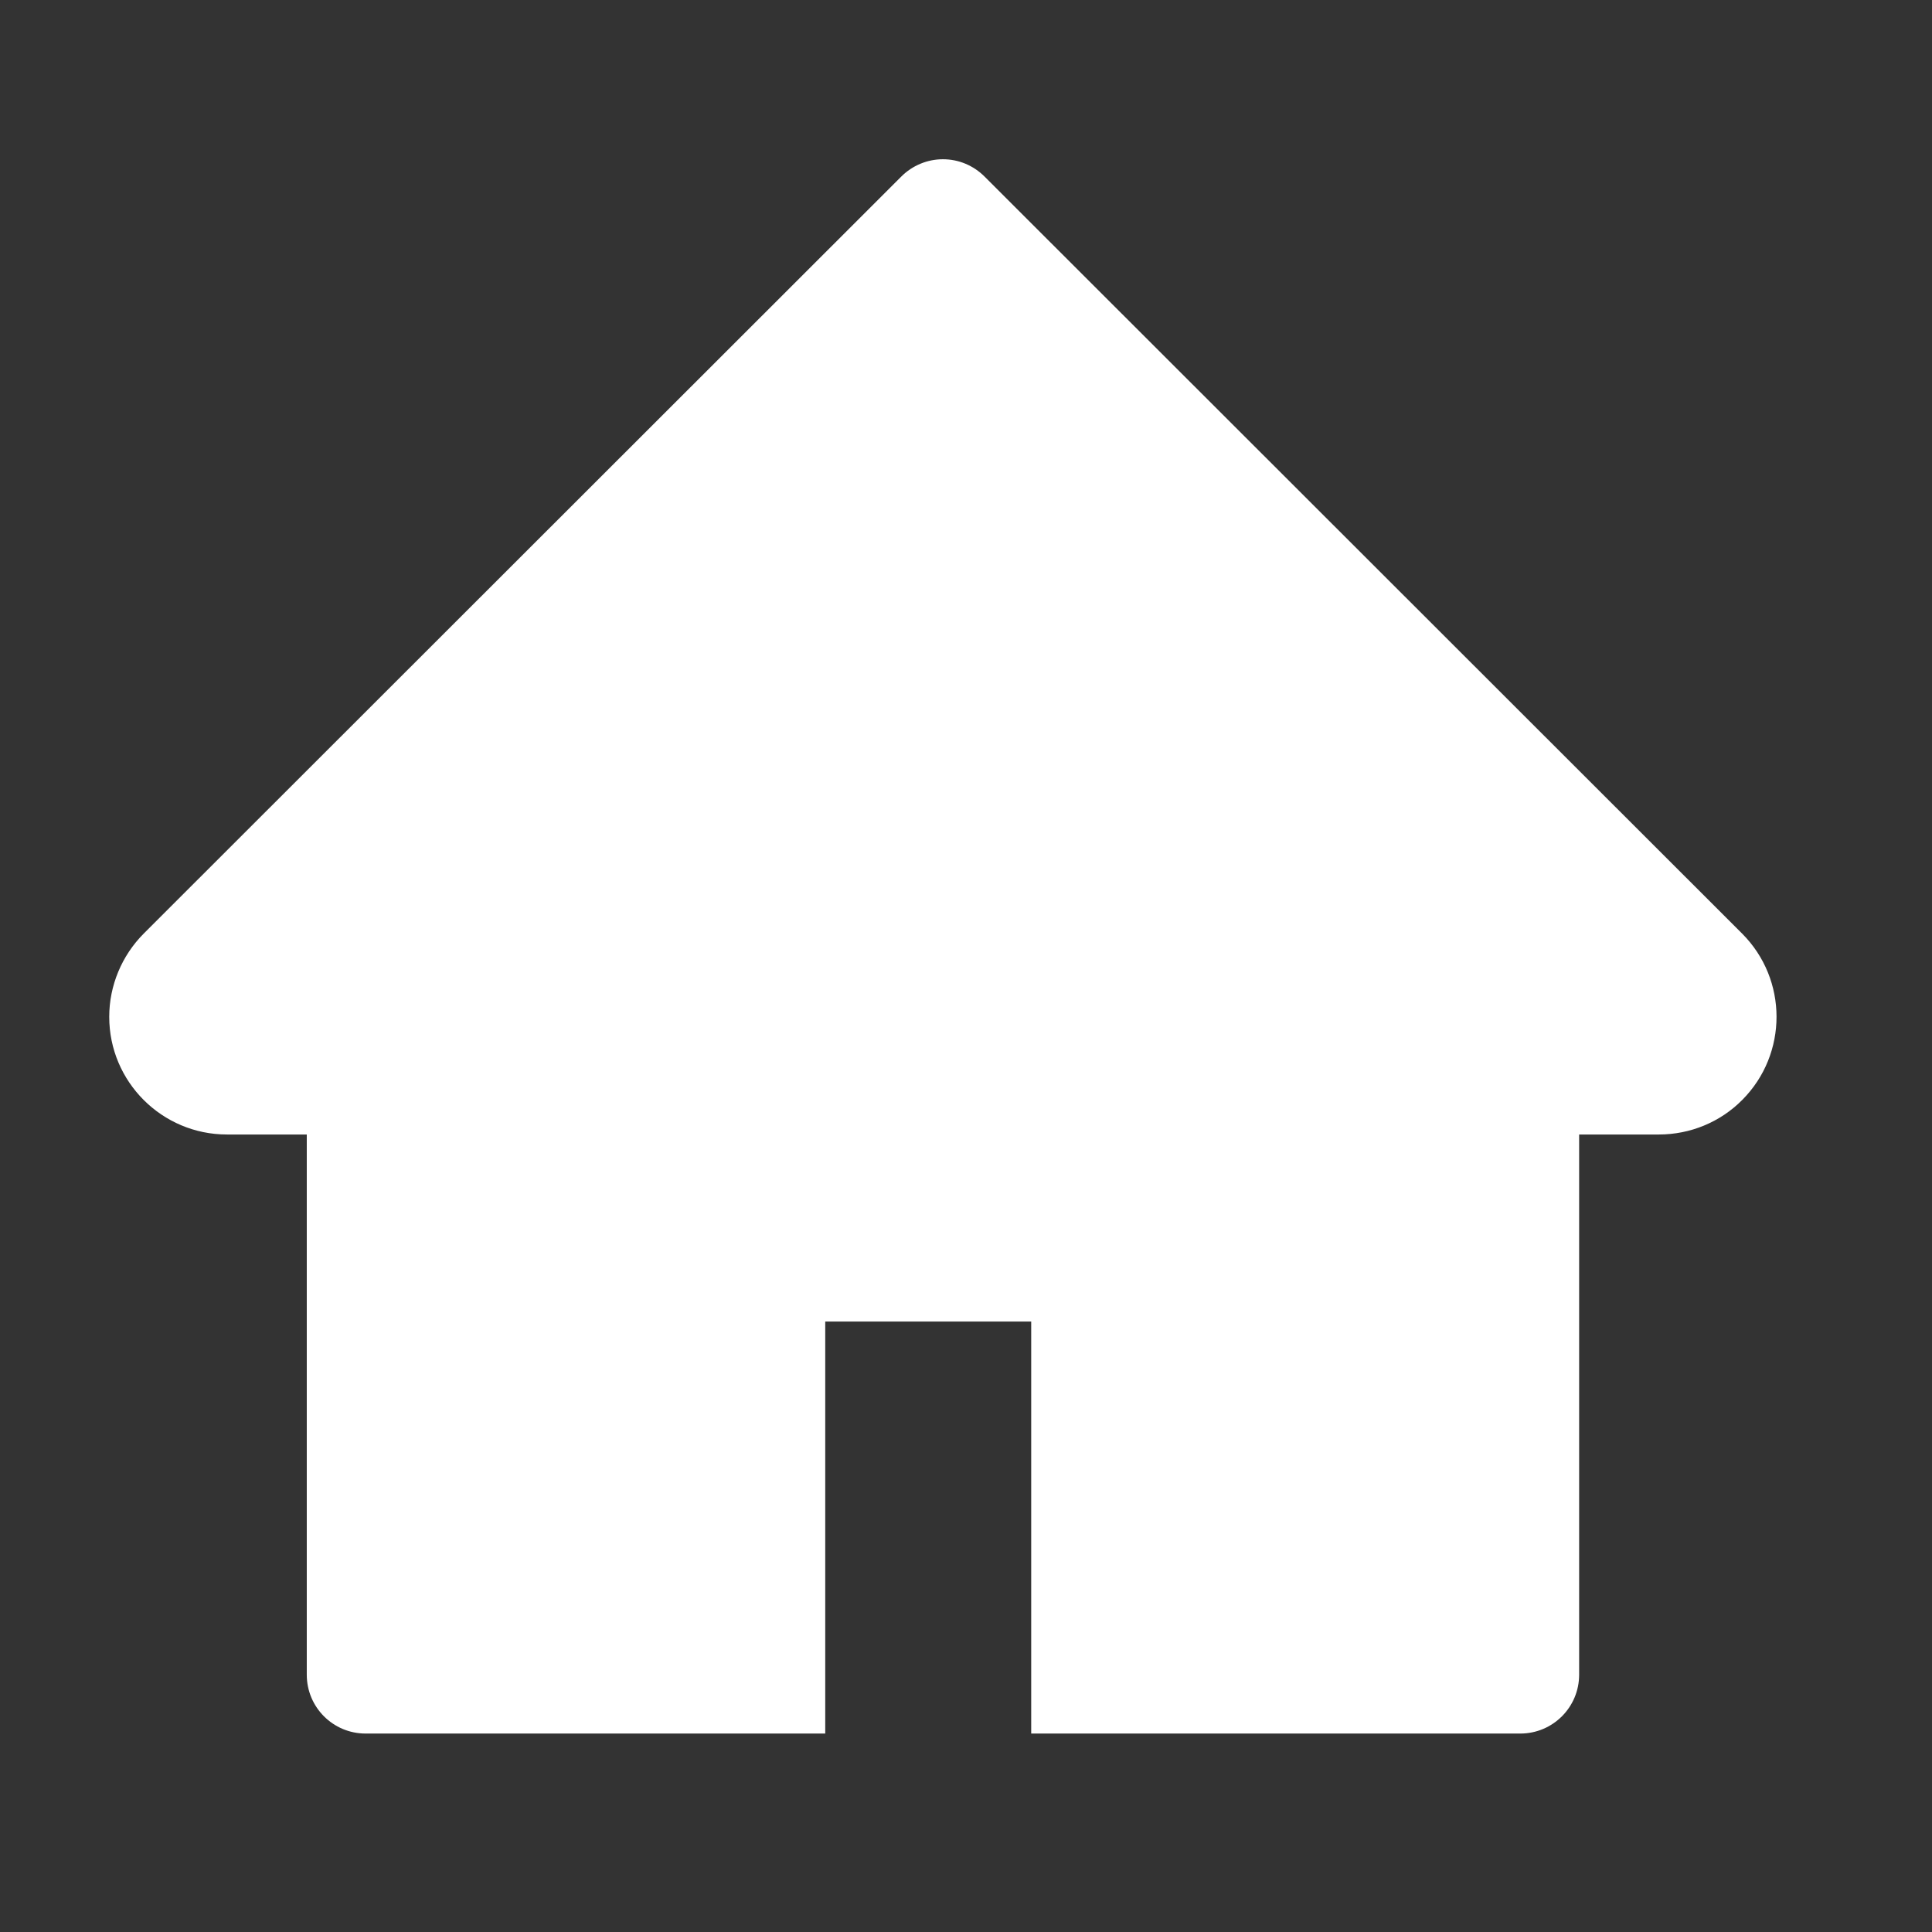 <svg width="28" height="28" viewBox="0 0 28 28" fill="none" xmlns="http://www.w3.org/2000/svg">
<rect x="0" y="0" width="28" height="28" fill="#333333" stroke="none"/>
<path d="M25.247 13.529L14.268 2.558C14.189 2.479 14.095 2.416 13.992 2.373C13.889 2.33 13.778 2.308 13.666 2.308C13.554 2.308 13.443 2.33 13.34 2.373C13.236 2.416 13.142 2.479 13.063 2.558L2.084 13.529C1.765 13.849 1.583 14.284 1.583 14.737C1.583 15.678 2.348 16.442 3.289 16.442H4.446V24.271C4.446 24.743 4.827 25.124 5.299 25.124H11.96V19.153H14.945V25.124H22.033C22.504 25.124 22.886 24.743 22.886 24.271V16.442H24.042C24.495 16.442 24.93 16.264 25.25 15.941C25.913 15.275 25.913 14.195 25.247 13.529Z" fill="white"/>
</svg>
